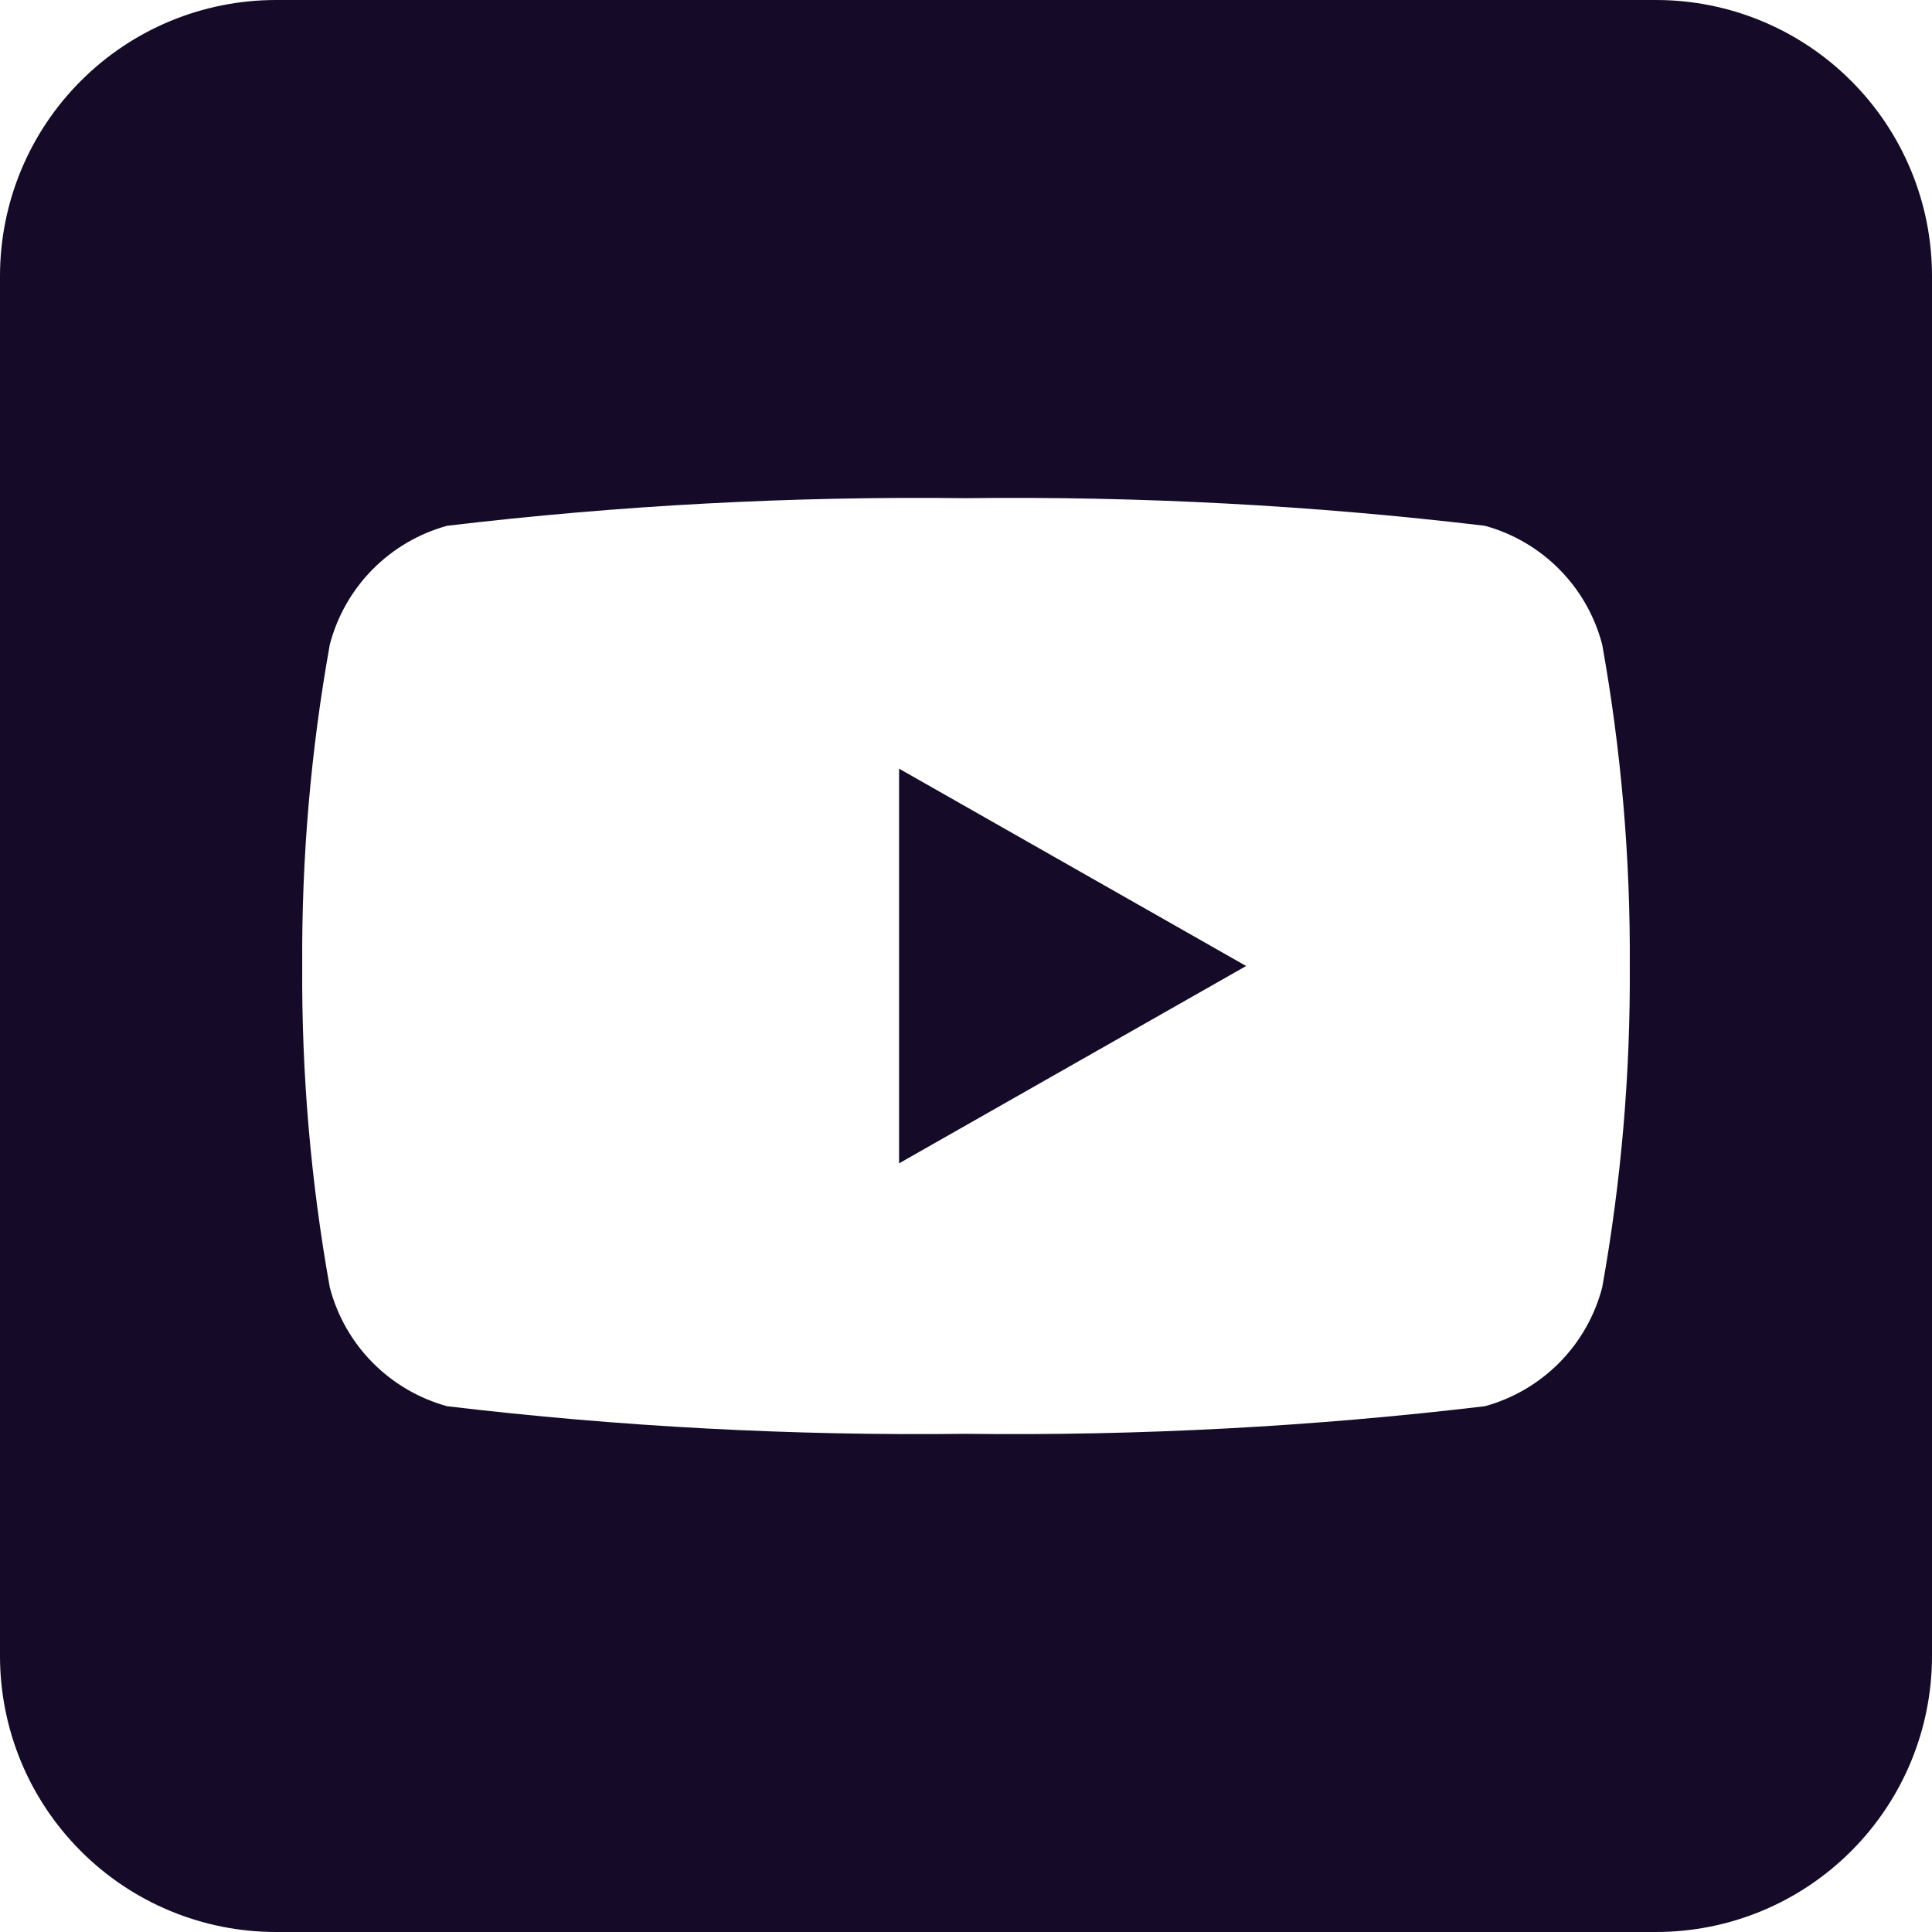 <svg width="28" height="28" viewBox="0 0 28 28" fill="none" xmlns="http://www.w3.org/2000/svg">
<path d="M24 0H4C2.939 0 1.922 0.421 1.172 1.172C0.421 1.922 0 2.939 0 4V24C0 25.061 0.421 26.078 1.172 26.828C1.922 27.579 2.939 28 4 28H24C25.061 28 26.078 27.579 26.828 26.828C27.579 26.078 28 25.061 28 24V4C28 2.939 27.579 1.922 26.828 1.172C26.078 0.421 25.061 0 24 0ZM23.22 18.66C23.112 19.071 22.899 19.446 22.6 19.748C22.302 20.049 21.929 20.268 21.52 20.38C19.025 20.677 16.513 20.81 14 20.78C11.487 20.81 8.975 20.677 6.48 20.38C6.071 20.268 5.698 20.049 5.4 19.748C5.101 19.446 4.888 19.071 4.78 18.66C4.504 17.122 4.37 15.562 4.38 14C4.37 12.438 4.504 10.878 4.78 9.34C4.888 8.929 5.101 8.554 5.4 8.252C5.698 7.951 6.071 7.732 6.48 7.62C8.975 7.323 11.487 7.19 14 7.22C16.513 7.19 19.025 7.323 21.52 7.62C21.929 7.732 22.302 7.951 22.6 8.252C22.899 8.554 23.112 8.929 23.22 9.34C23.496 10.878 23.63 12.438 23.62 14C23.63 15.562 23.496 17.122 23.22 18.66Z" fill="#150B28"/>
<path d="M13.03 16.86L18.06 14L13.03 11.14V16.86Z" fill="#150B28"/>
</svg>
